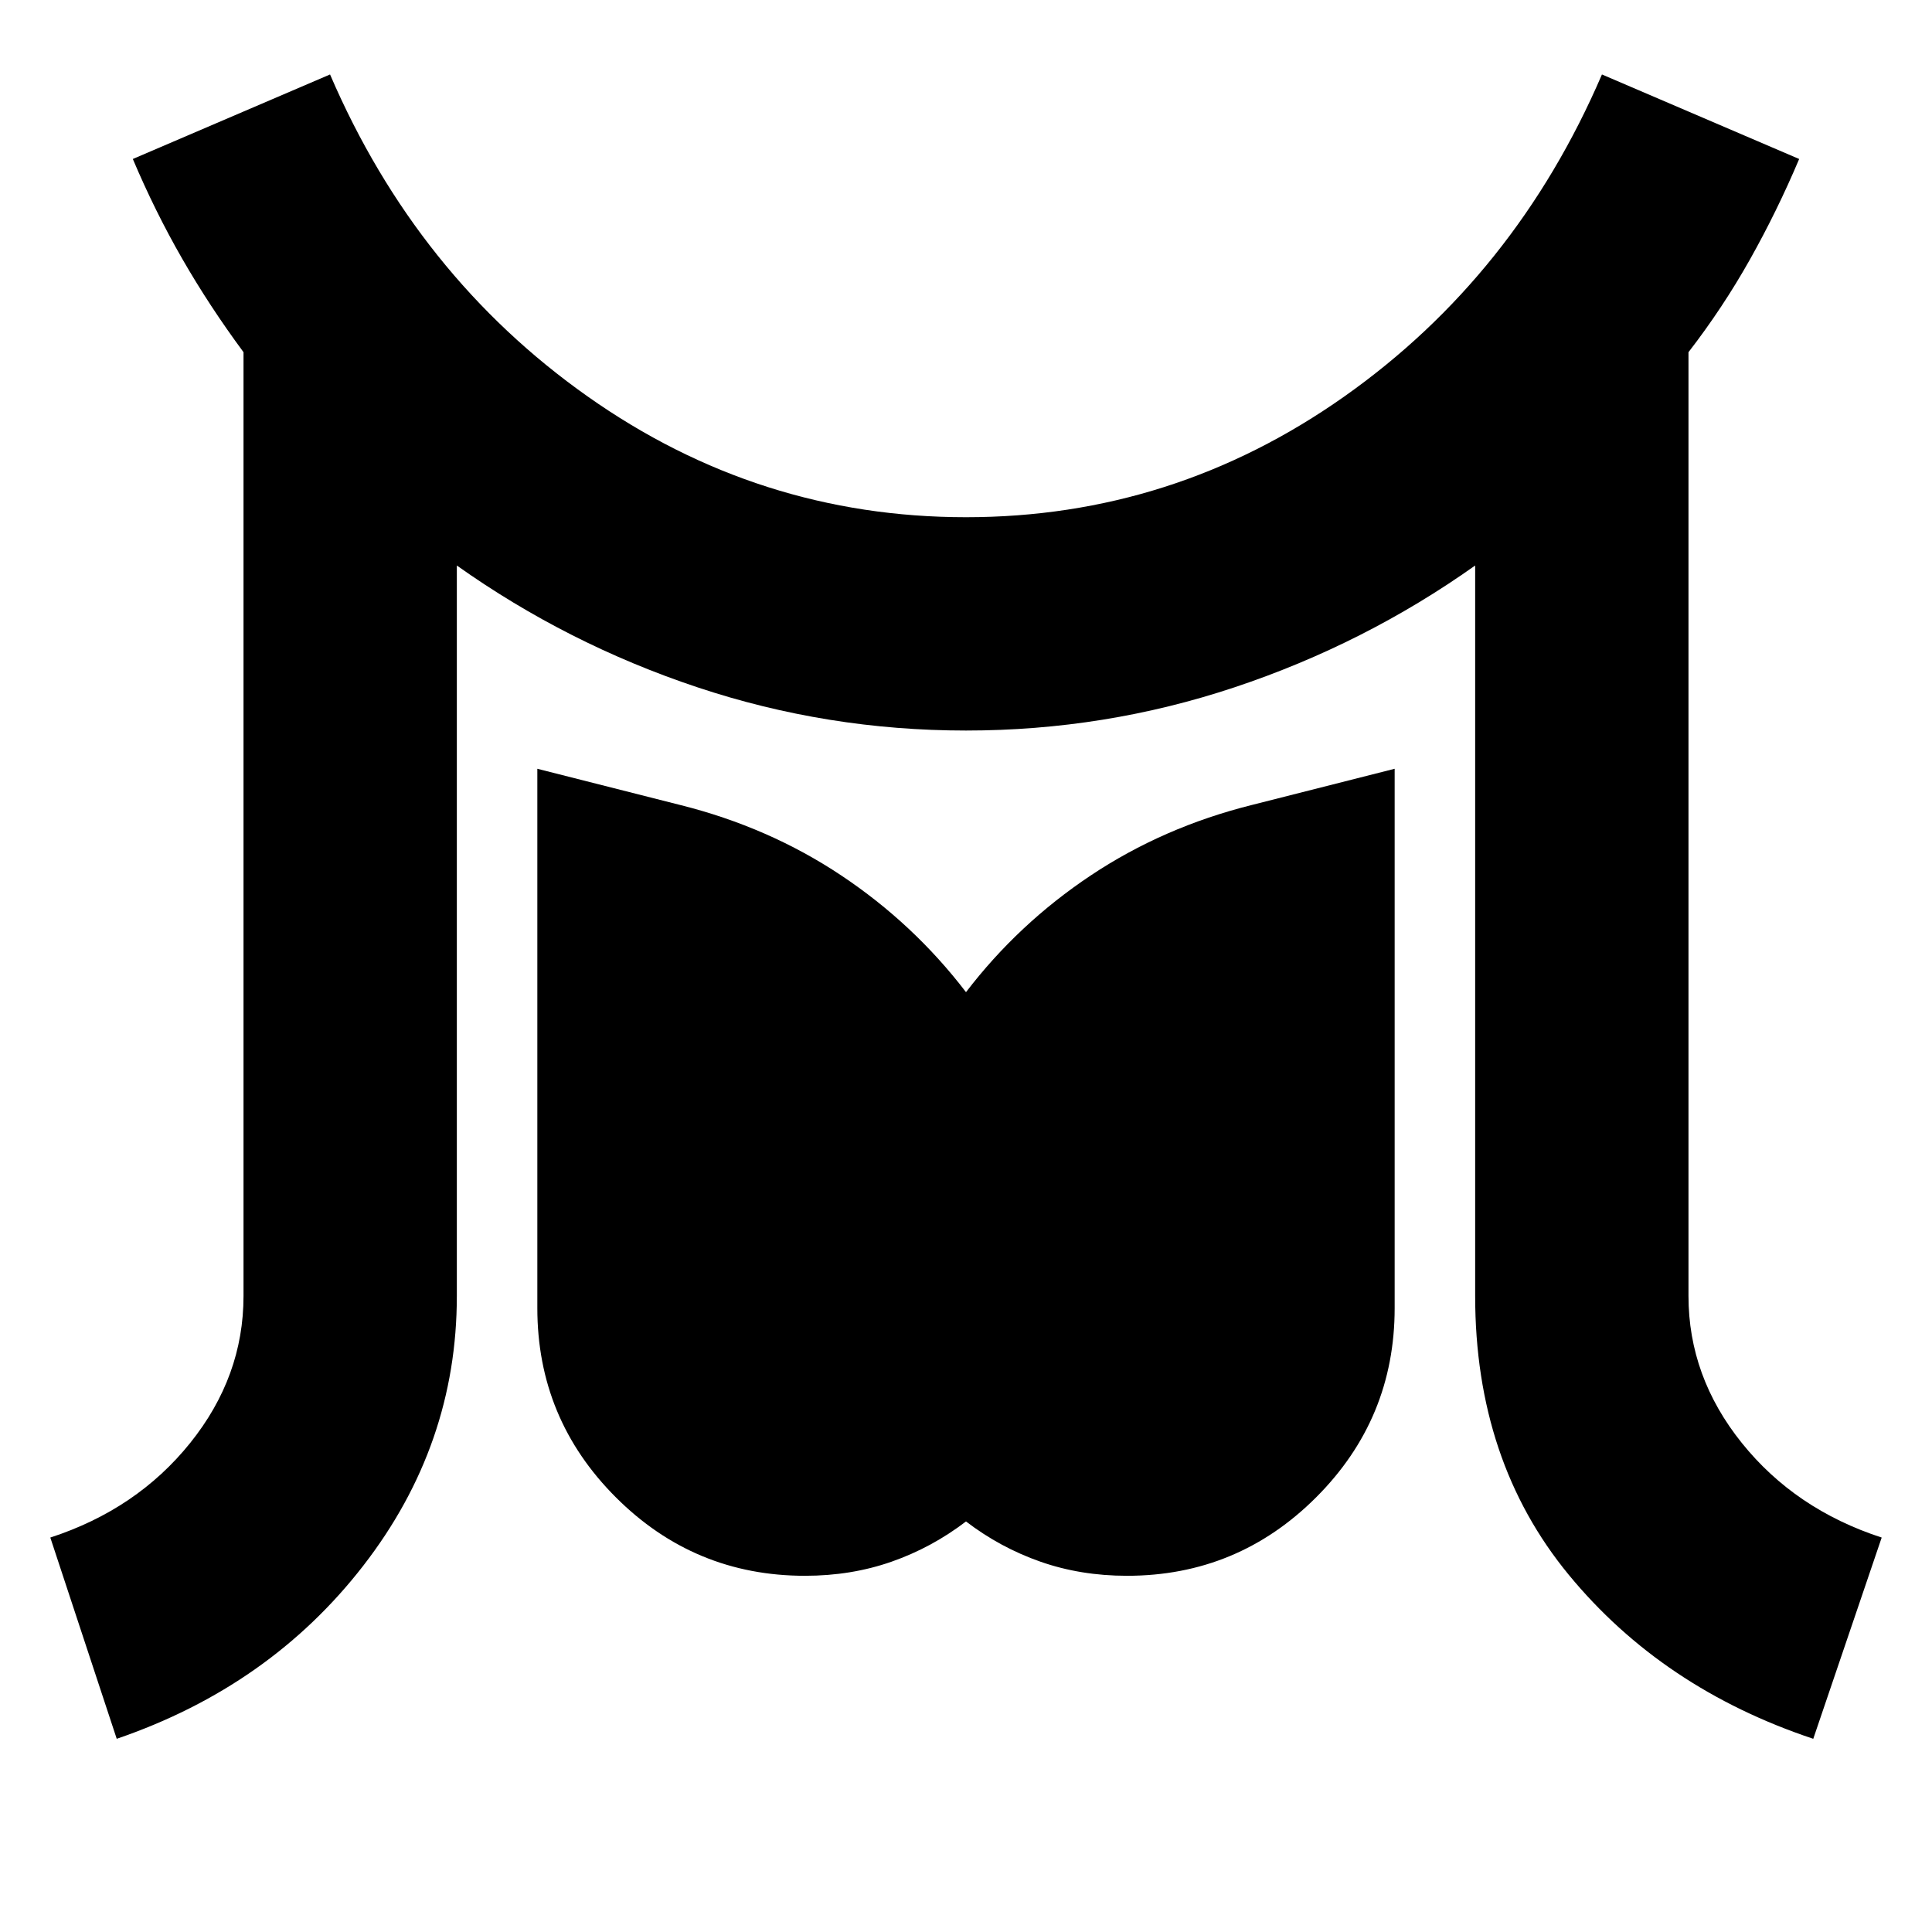 <svg xmlns="http://www.w3.org/2000/svg" height="24" viewBox="0 -960 960 960" width="24"><path d="M58-96 25-196q43-14 69.5-47t26.5-73v-469q-17-23-30.5-46.5T66-881l98-42q43 100 128 160t188 60q103 0 188-60t128-160l98 42q-11 26-24.5 50T839-785v469q0 40 26.5 73t69.5 47L901-96q-75-25-121.5-81.5T733-316v-363q-55 39-119.5 60.5T480-597q-69 0-133.5-21.5T227-679v363q0 74-46.5 134T58-96Zm342-81q-55 0-94-39t-39-94v-268l71 18q44 11 80 35t62 58q26-34 62-58t80-35l71-18v268q0 55-39 94t-94 39q-23 0-43-7t-37-20q-17 13-37 20t-43 7Z"/></svg>